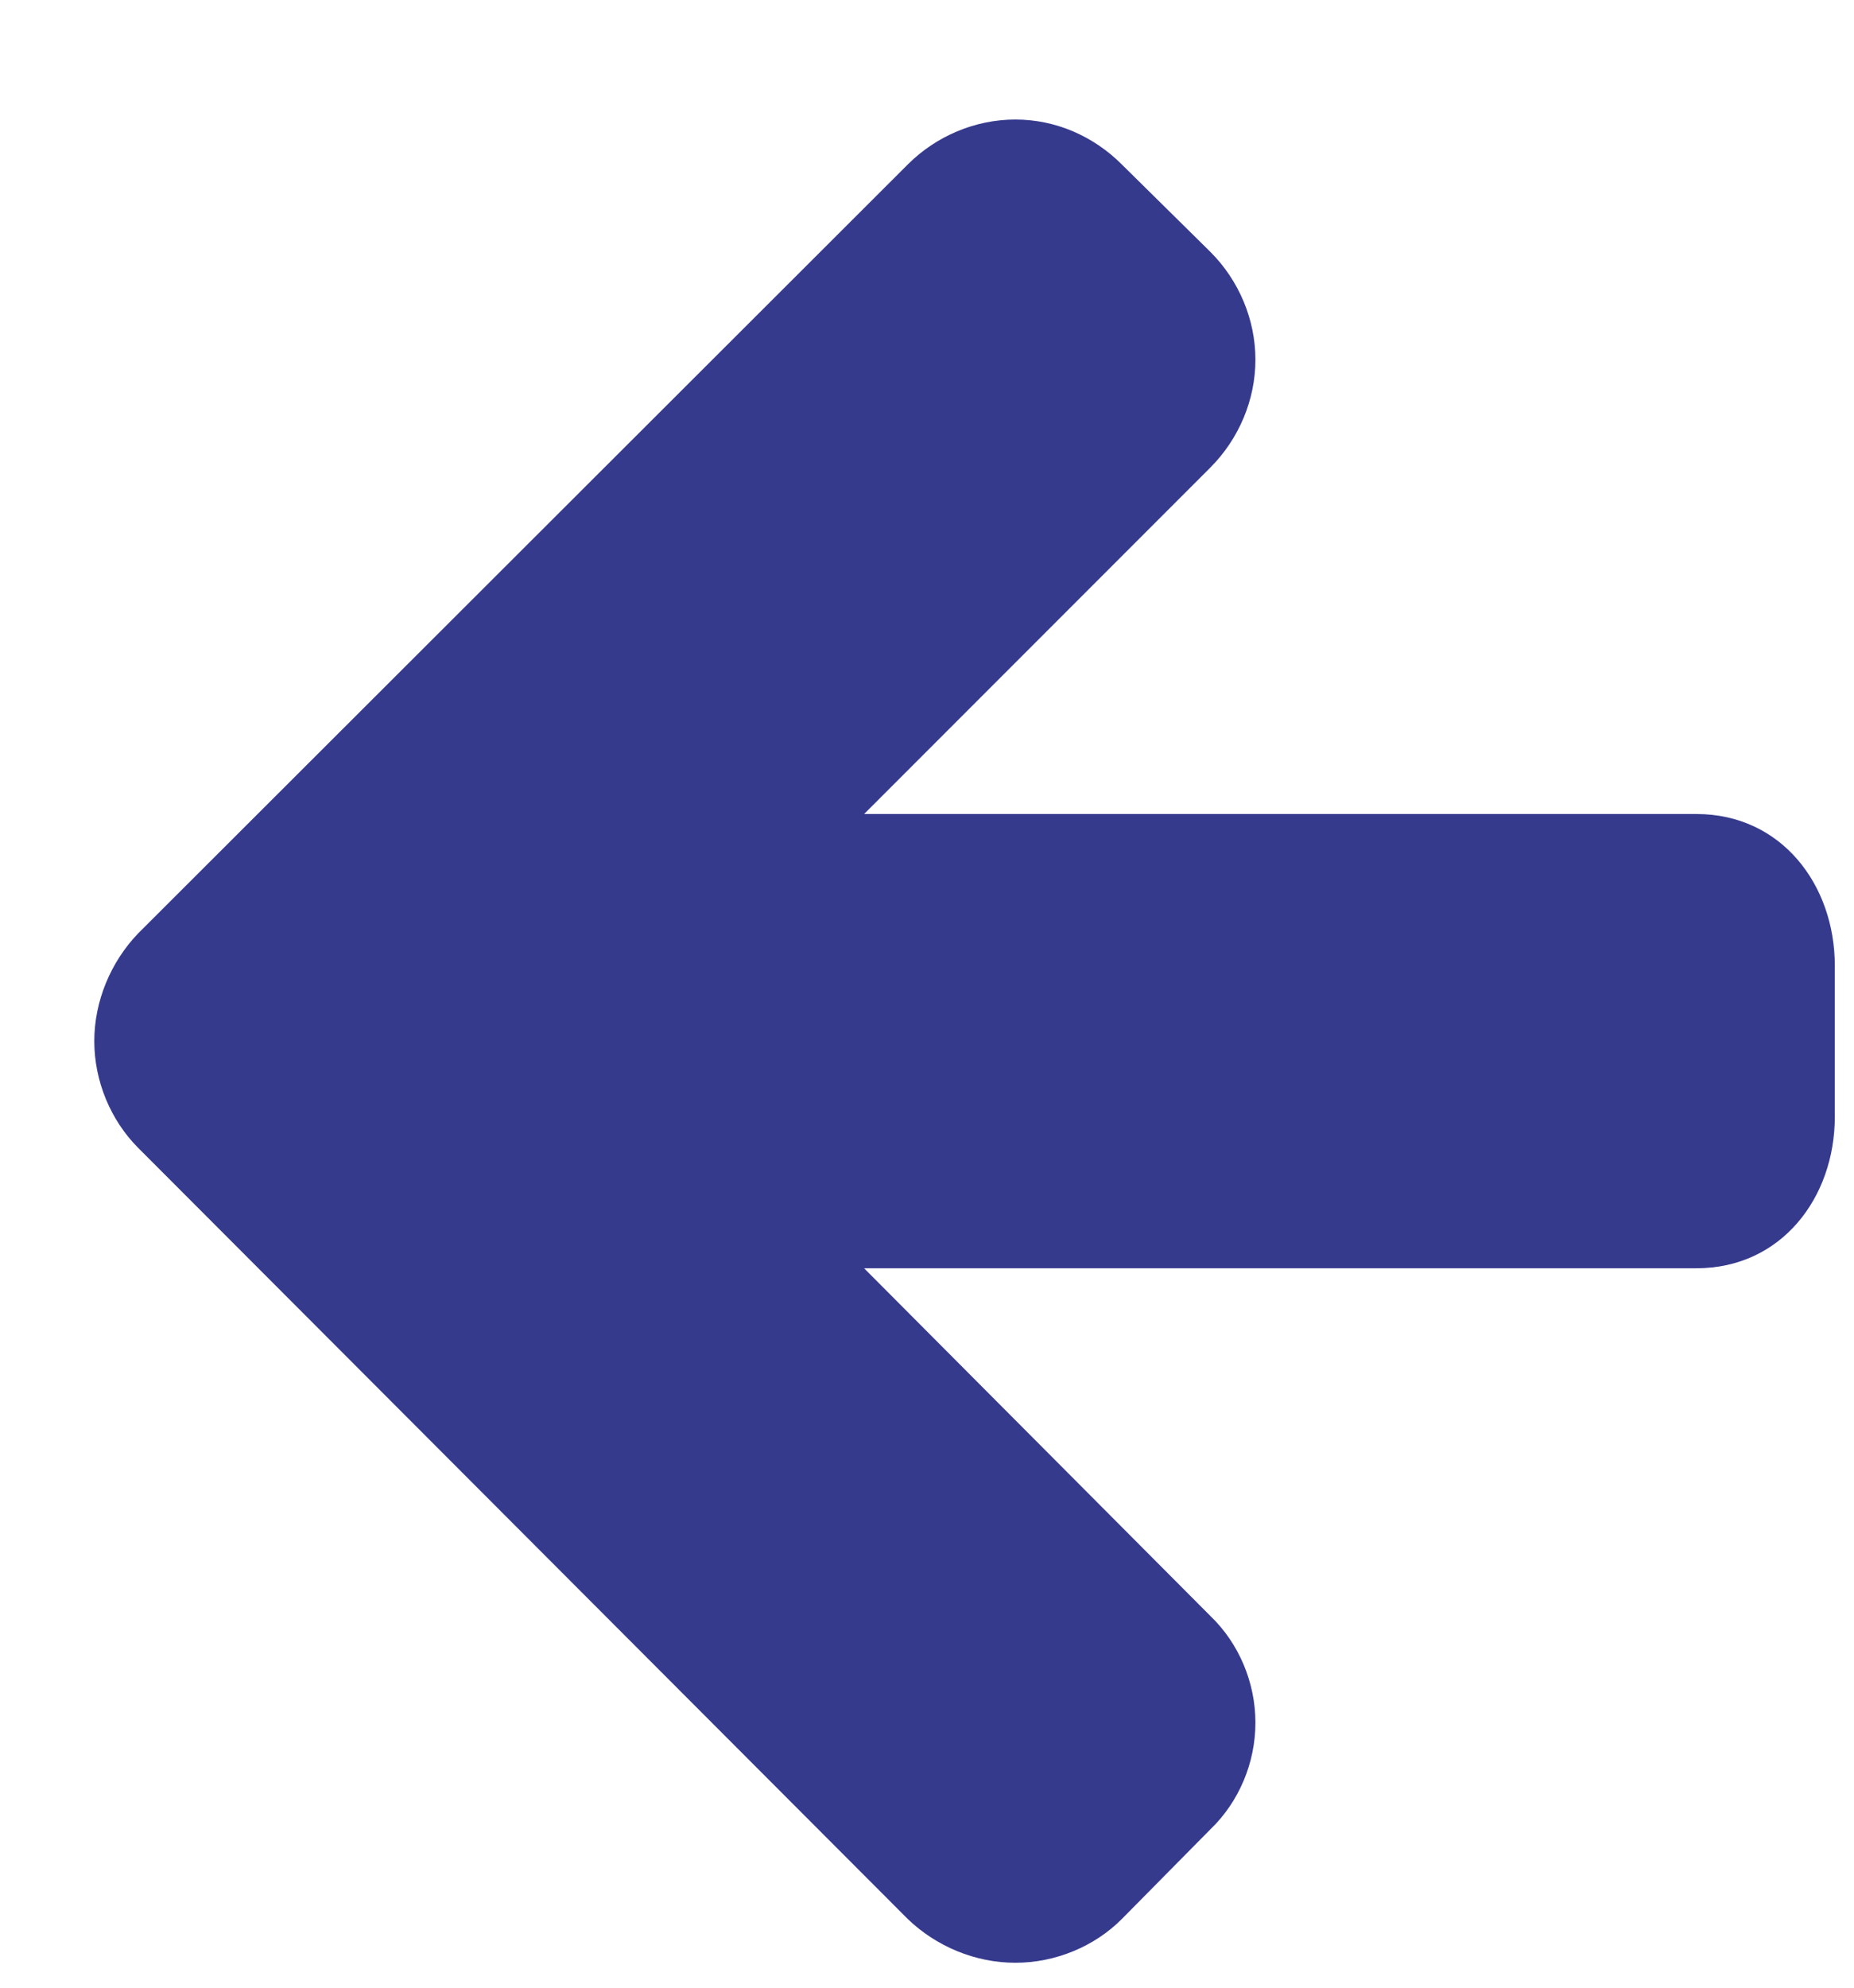 <svg width="14" height="15" viewBox="0 0 14 15" fill="none" xmlns="http://www.w3.org/2000/svg">
<path d="M13.855 7.286C13.855 6.679 13.453 6.143 12.81 6.143H6.525L9.141 3.527C9.355 3.312 9.48 3.018 9.48 2.714C9.48 2.411 9.355 2.116 9.141 1.902L8.471 1.241C8.257 1.027 7.971 0.902 7.667 0.902C7.364 0.902 7.069 1.027 6.855 1.241L1.042 7.045C0.837 7.259 0.712 7.554 0.712 7.857C0.712 8.161 0.837 8.455 1.042 8.661L6.855 14.482C7.069 14.688 7.364 14.812 7.667 14.812C7.971 14.812 8.266 14.688 8.471 14.482L9.141 13.804C9.355 13.598 9.48 13.304 9.48 13C9.48 12.696 9.355 12.402 9.141 12.196L6.525 9.571H12.81C13.453 9.571 13.855 9.036 13.855 8.429V7.286Z" fill="#353A8D"/>
</svg>
